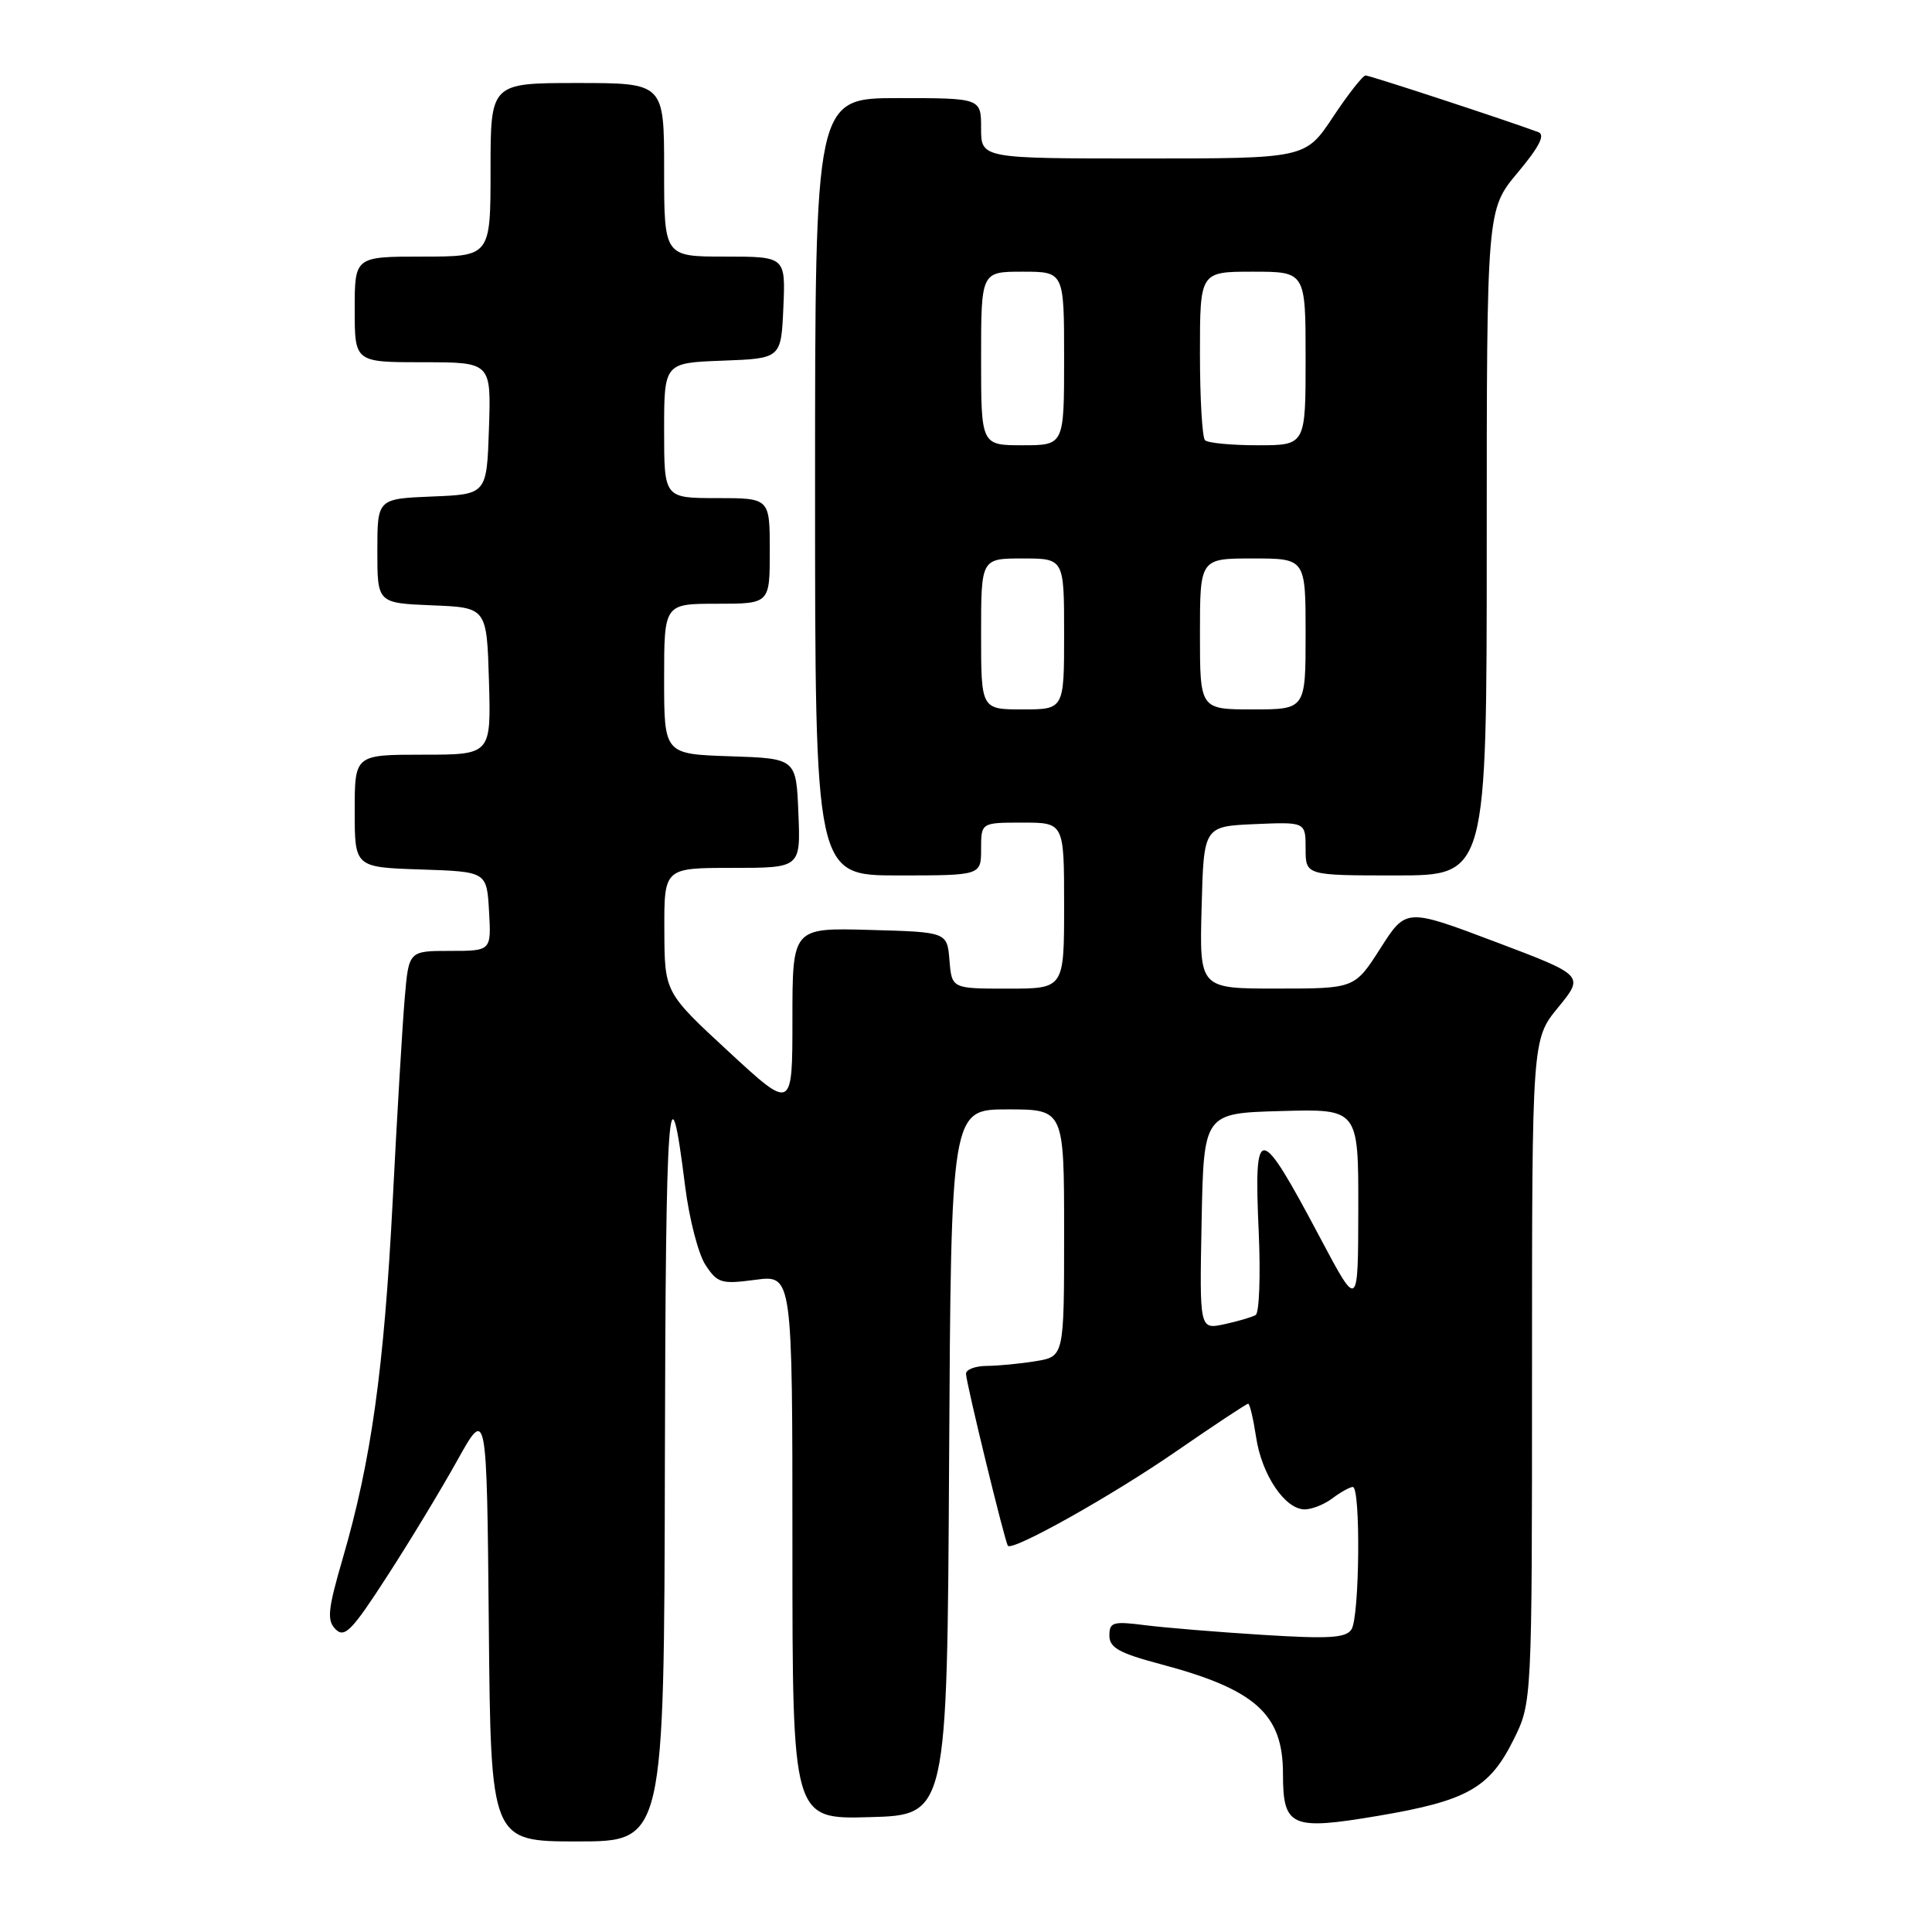 <?xml version="1.0" encoding="UTF-8" standalone="no"?>
<!DOCTYPE svg PUBLIC "-//W3C//DTD SVG 1.1//EN" "http://www.w3.org/Graphics/SVG/1.1/DTD/svg11.dtd" >
<svg xmlns="http://www.w3.org/2000/svg" xmlns:xlink="http://www.w3.org/1999/xlink" version="1.1" viewBox="0 0 256 256">
 <g >
 <path fill="currentColor"
d=" M 88.10 193.75 C 88.20 145.69 88.63 139.88 90.79 157.24 C 91.33 161.50 92.53 166.17 93.48 167.61 C 95.07 170.03 95.57 170.18 100.10 169.58 C 105.00 168.93 105.00 168.93 105.00 205.00 C 105.00 241.07 105.00 241.07 115.25 240.78 C 125.50 240.50 125.50 240.50 125.76 193.75 C 126.02 147.00 126.02 147.00 133.51 147.00 C 141.00 147.00 141.00 147.00 141.00 163.37 C 141.00 179.74 141.00 179.74 137.25 180.36 C 135.19 180.70 132.26 180.98 130.75 180.99 C 129.24 181.00 128.00 181.46 128.00 182.03 C 128.00 183.16 133.15 204.31 133.55 204.82 C 134.15 205.58 147.29 198.22 155.75 192.38 C 160.84 188.87 165.17 186.00 165.39 186.00 C 165.60 186.00 166.07 187.99 166.44 190.43 C 167.18 195.42 170.27 200.00 172.88 200.00 C 173.84 200.00 175.49 199.34 176.56 198.53 C 177.63 197.72 178.84 197.05 179.25 197.03 C 180.31 196.99 180.16 214.20 179.08 215.90 C 178.36 217.04 176.11 217.18 167.35 216.63 C 161.38 216.26 154.36 215.68 151.75 215.35 C 147.48 214.80 147.00 214.94 147.00 216.72 C 147.00 218.32 148.29 219.05 153.75 220.50 C 166.34 223.84 170.00 227.11 170.00 235.01 C 170.00 242.09 171.05 242.56 182.60 240.61 C 194.37 238.62 197.35 236.95 200.53 230.57 C 203.00 225.61 203.00 225.61 203.00 181.66 C 203.00 137.71 203.00 137.71 206.47 133.48 C 209.93 129.25 209.93 129.25 198.12 124.79 C 186.31 120.33 186.31 120.33 182.91 125.66 C 179.50 130.99 179.50 130.99 169.22 130.99 C 158.93 131.00 158.93 131.00 159.22 120.25 C 159.50 109.50 159.50 109.50 166.25 109.20 C 173.00 108.91 173.00 108.91 173.00 112.45 C 173.00 116.00 173.00 116.00 185.00 116.00 C 197.00 116.00 197.00 116.00 197.00 71.89 C 197.00 27.78 197.00 27.78 201.09 22.89 C 203.96 19.46 204.78 17.86 203.84 17.51 C 199.74 15.98 181.51 10.00 180.95 10.00 C 180.58 10.00 178.64 12.47 176.63 15.50 C 172.98 21.00 172.98 21.00 151.49 21.00 C 130.00 21.00 130.00 21.00 130.00 17.00 C 130.00 13.00 130.00 13.00 119.00 13.00 C 108.00 13.00 108.00 13.00 108.00 64.50 C 108.00 116.00 108.00 116.00 119.00 116.00 C 130.00 116.00 130.00 116.00 130.00 112.50 C 130.00 109.00 130.00 109.00 135.50 109.00 C 141.00 109.00 141.00 109.00 141.00 120.00 C 141.00 131.00 141.00 131.00 133.56 131.00 C 126.12 131.00 126.12 131.00 125.81 127.25 C 125.50 123.50 125.50 123.50 115.25 123.22 C 105.00 122.93 105.00 122.93 105.00 135.05 C 105.00 147.16 105.00 147.16 96.53 139.33 C 88.06 131.50 88.06 131.50 88.03 123.25 C 88.00 115.00 88.00 115.00 97.04 115.00 C 106.09 115.00 106.09 115.00 105.79 107.75 C 105.50 100.50 105.50 100.50 96.75 100.21 C 88.00 99.92 88.00 99.92 88.00 89.96 C 88.00 80.00 88.00 80.00 95.00 80.00 C 102.00 80.00 102.00 80.00 102.00 73.00 C 102.00 66.00 102.00 66.00 95.00 66.00 C 88.00 66.00 88.00 66.00 88.00 57.04 C 88.00 48.08 88.00 48.08 95.75 47.79 C 103.50 47.50 103.50 47.50 103.80 40.75 C 104.09 34.00 104.09 34.00 96.05 34.00 C 88.00 34.00 88.00 34.00 88.00 22.50 C 88.00 11.00 88.00 11.00 76.50 11.00 C 65.00 11.00 65.00 11.00 65.00 22.50 C 65.00 34.00 65.00 34.00 56.00 34.00 C 47.00 34.00 47.00 34.00 47.00 41.00 C 47.00 48.00 47.00 48.00 56.04 48.00 C 65.08 48.00 65.08 48.00 64.79 56.75 C 64.50 65.50 64.50 65.50 57.25 65.79 C 50.00 66.09 50.00 66.09 50.00 73.00 C 50.00 79.91 50.00 79.91 57.25 80.21 C 64.50 80.50 64.50 80.50 64.79 90.25 C 65.07 100.00 65.07 100.00 56.04 100.00 C 47.00 100.00 47.00 100.00 47.00 107.46 C 47.00 114.92 47.00 114.92 55.75 115.21 C 64.50 115.50 64.50 115.50 64.80 120.75 C 65.10 126.00 65.10 126.00 59.63 126.00 C 54.16 126.00 54.16 126.00 53.63 132.25 C 53.33 135.69 52.61 147.82 52.03 159.21 C 50.88 181.41 49.19 193.53 45.44 206.41 C 43.43 213.31 43.29 214.70 44.47 215.89 C 45.66 217.08 46.65 216.06 51.28 208.89 C 54.27 204.28 58.46 197.35 60.60 193.50 C 64.50 186.50 64.50 186.50 64.77 215.25 C 65.03 244.00 65.03 244.00 76.52 244.00 C 88.00 244.00 88.00 244.00 88.10 193.75 Z  M 159.22 161.84 C 159.50 147.50 159.50 147.50 169.75 147.22 C 180.00 146.93 180.00 146.93 179.98 160.22 C 179.96 173.50 179.96 173.50 174.96 164.08 C 166.80 148.70 166.13 148.64 166.79 163.32 C 167.04 169.05 166.86 173.96 166.38 174.25 C 165.89 174.53 164.02 175.08 162.22 175.47 C 158.94 176.17 158.94 176.17 159.22 161.84 Z  M 130.00 84.00 C 130.00 74.00 130.00 74.00 135.50 74.00 C 141.00 74.00 141.00 74.00 141.00 84.00 C 141.00 94.00 141.00 94.00 135.50 94.00 C 130.00 94.00 130.00 94.00 130.00 84.00 Z  M 159.00 84.00 C 159.00 74.00 159.00 74.00 166.00 74.00 C 173.00 74.00 173.00 74.00 173.00 84.00 C 173.00 94.00 173.00 94.00 166.00 94.00 C 159.00 94.00 159.00 94.00 159.00 84.00 Z  M 130.00 47.50 C 130.00 36.00 130.00 36.00 135.50 36.00 C 141.00 36.00 141.00 36.00 141.00 47.50 C 141.00 59.00 141.00 59.00 135.50 59.00 C 130.00 59.00 130.00 59.00 130.00 47.50 Z  M 159.67 58.33 C 159.30 57.97 159.00 52.79 159.00 46.83 C 159.00 36.00 159.00 36.00 166.00 36.00 C 173.00 36.00 173.00 36.00 173.00 47.50 C 173.00 59.00 173.00 59.00 166.67 59.00 C 163.18 59.00 160.03 58.70 159.67 58.33 Z "/>
</g>
</svg>